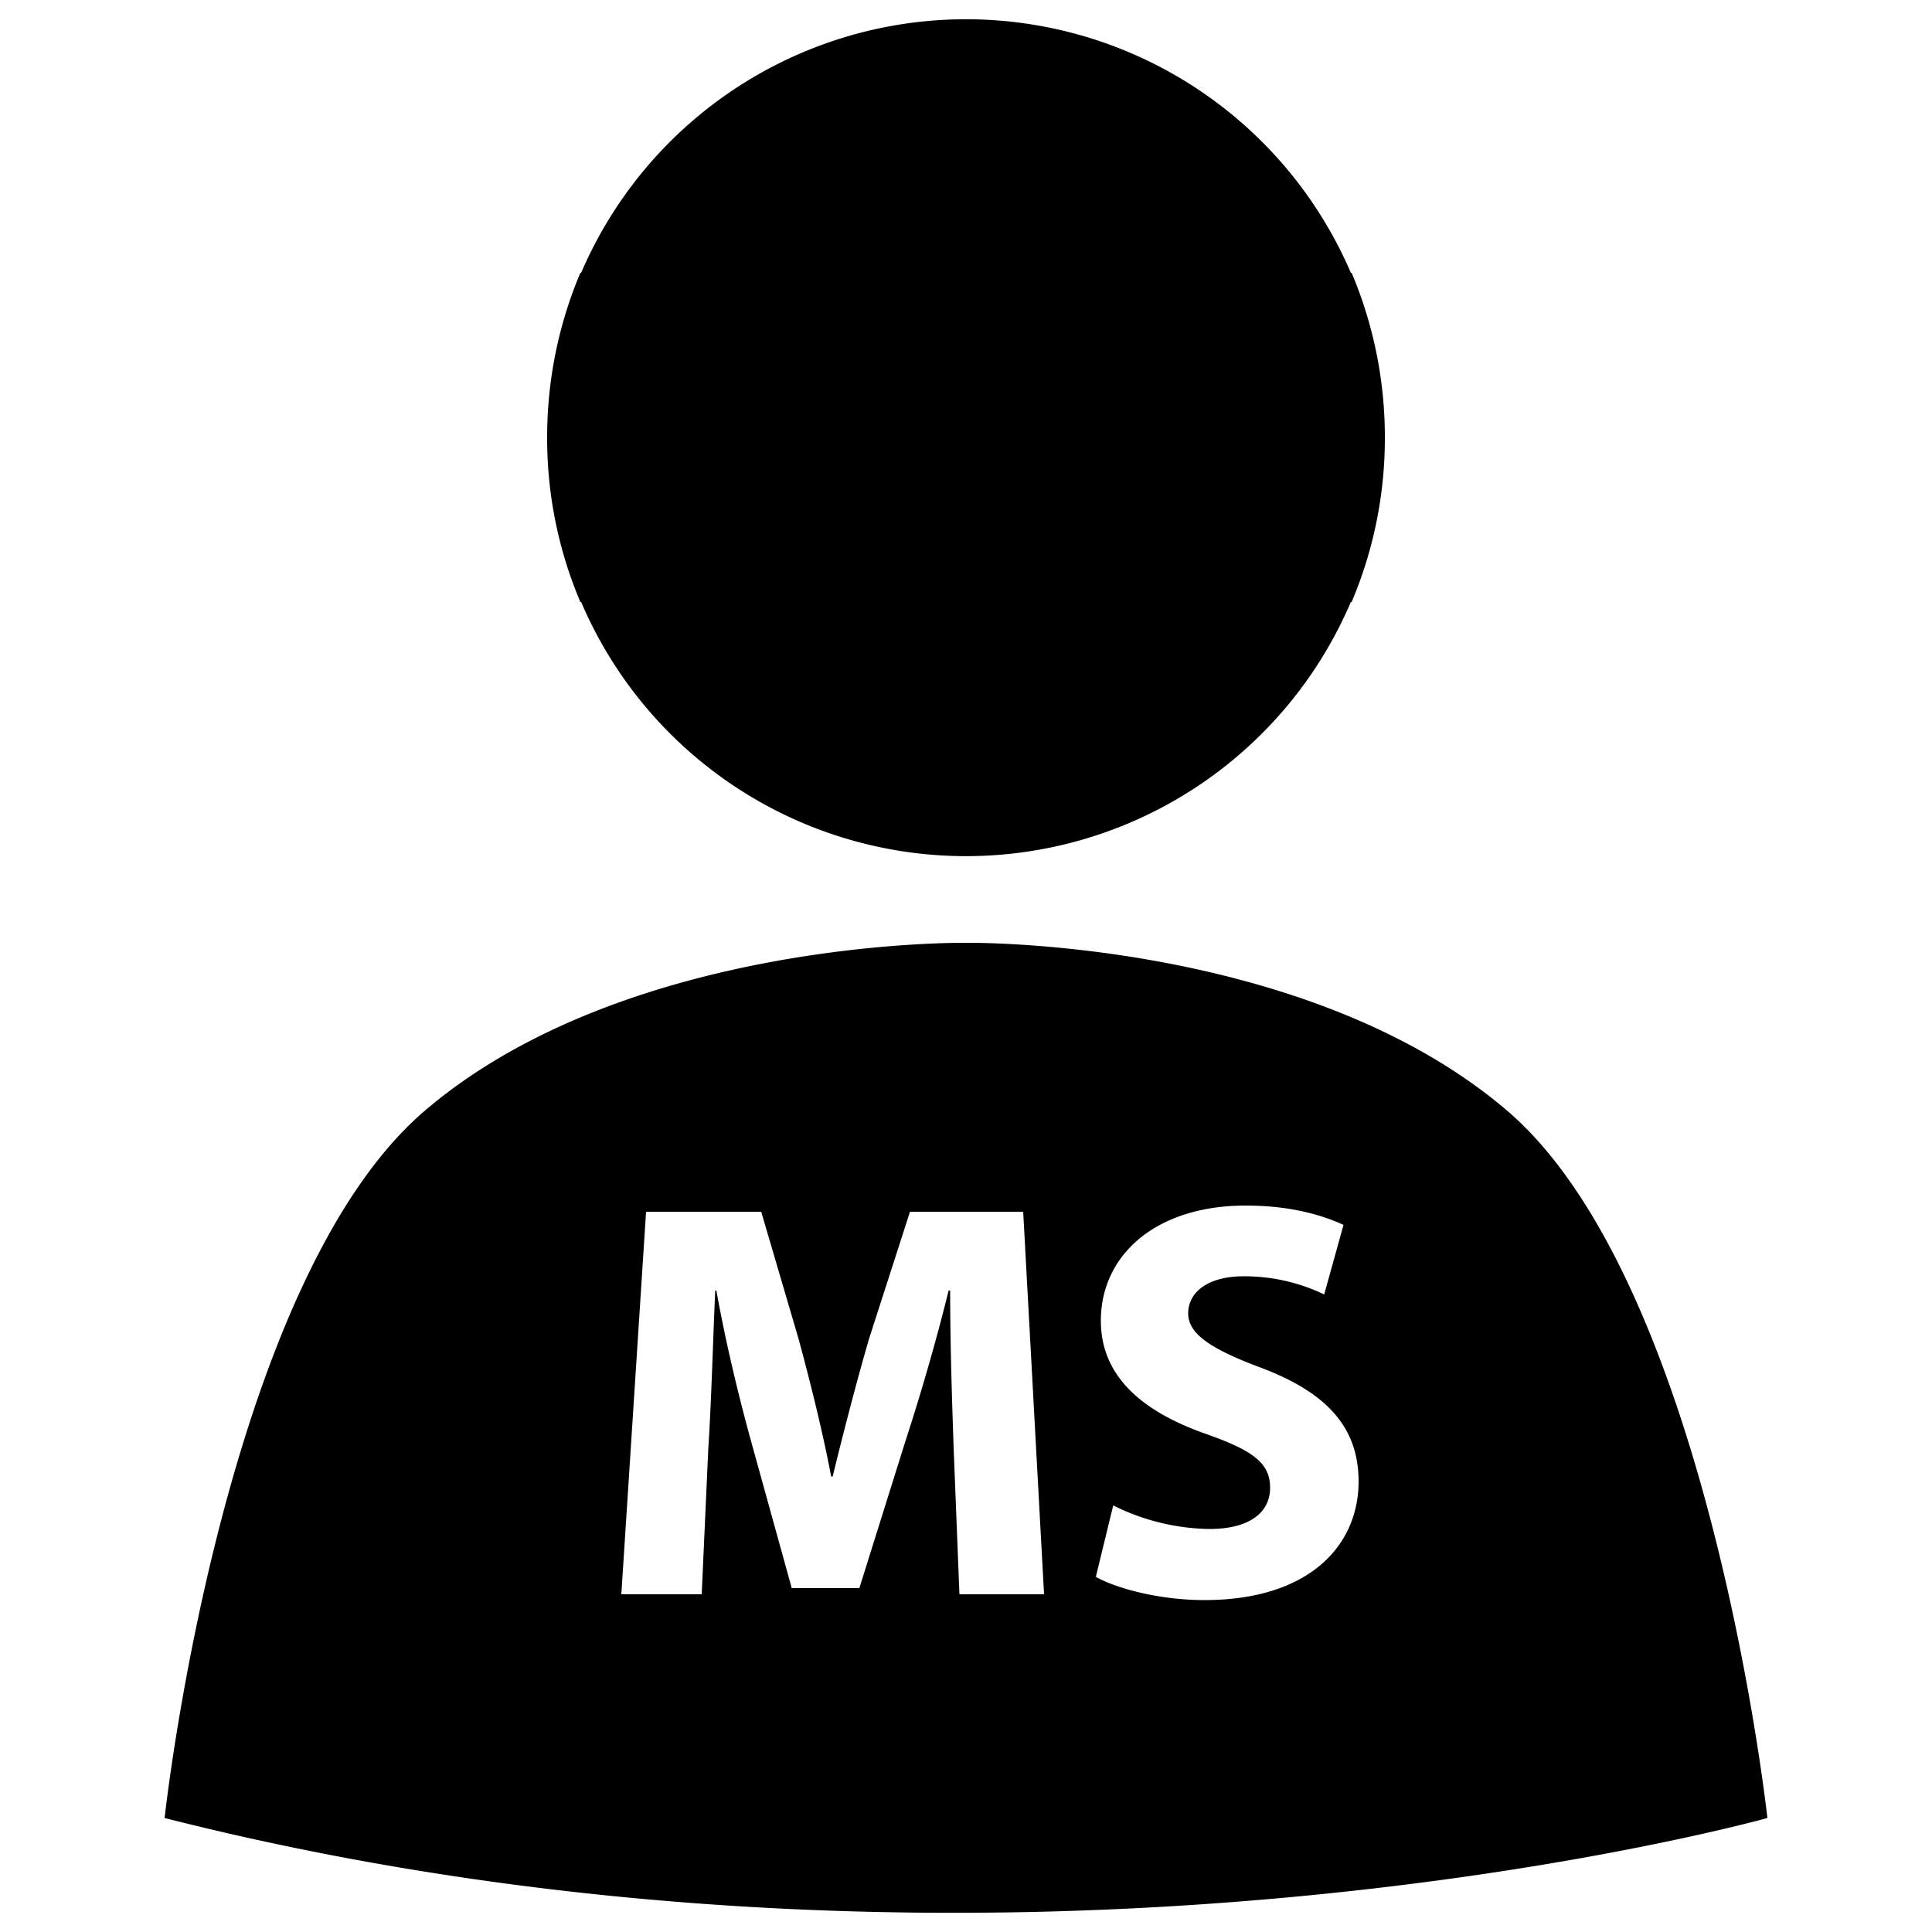 <svg
  xmlns="http://www.w3.org/2000/svg"
  viewBox="0 0 500 500"
  width="500"
  height="500"
  fill="#000000"
>
  <path d="M358.4 113a109.2 109.2 0 0 0-8.6-42.4h-.2a108.4 108.4 0 0 0-199.2 0h-.2a109.2 109.2 0 0 0-8.6 42.4v.4a108.5 108.5 0 0 0 8.6 42.4h.2a108.3 108.3 0 0 0 199.2 0h.2a108.5 108.5 0 0 0 8.6-42.4v-.4z" />
  <path d="M390 287.4C337.6 242.7 250 244 250 244s-87.6-1.3-140 43.4-67.4 183.1-67.4 183.1c217.5 55.2 414.8 0 414.8 0S442.3 332.1 390 287.4zM248.3 412.6l-1.5-37.9c-.4-11.9-.9-26.3-.9-40.7h-.4c-3.1 12.6-7.2 26.8-11 38.4L222.4 411h-17.5l-10.6-38.3c-3.2-11.6-6.6-25.8-8.9-38.7h-.3c-.6 13.4-1 28.7-1.8 41l-1.7 37.6h-20.8l6.4-99H197l9.7 33c3.1 11.5 6.2 23.9 8.4 35.5h.4c2.8-11.5 6.2-24.6 9.4-35.6l10.6-32.9h29.3l5.4 99zm63.4 1.5c-11.4 0-22.5-2.9-28.1-6l4.5-18.5a57.4 57.4 0 0 0 24.9 6.1c10.3 0 15.7-4.2 15.7-10.7s-4.7-9.7-16.6-13.9c-16.5-5.8-27.2-14.9-27.2-29.3 0-16.9 14.1-29.8 37.5-29.8 11.2 0 19.4 2.3 25.3 5l-5 18a47.8 47.8 0 0 0-20.8-4.7c-9.7 0-14.4 4.4-14.4 9.6s5.6 9.1 18.4 13.9c17.5 6.5 25.7 15.6 25.7 29.6 0 16.6-12.8 30.7-39.9 30.7z" />
</svg>
